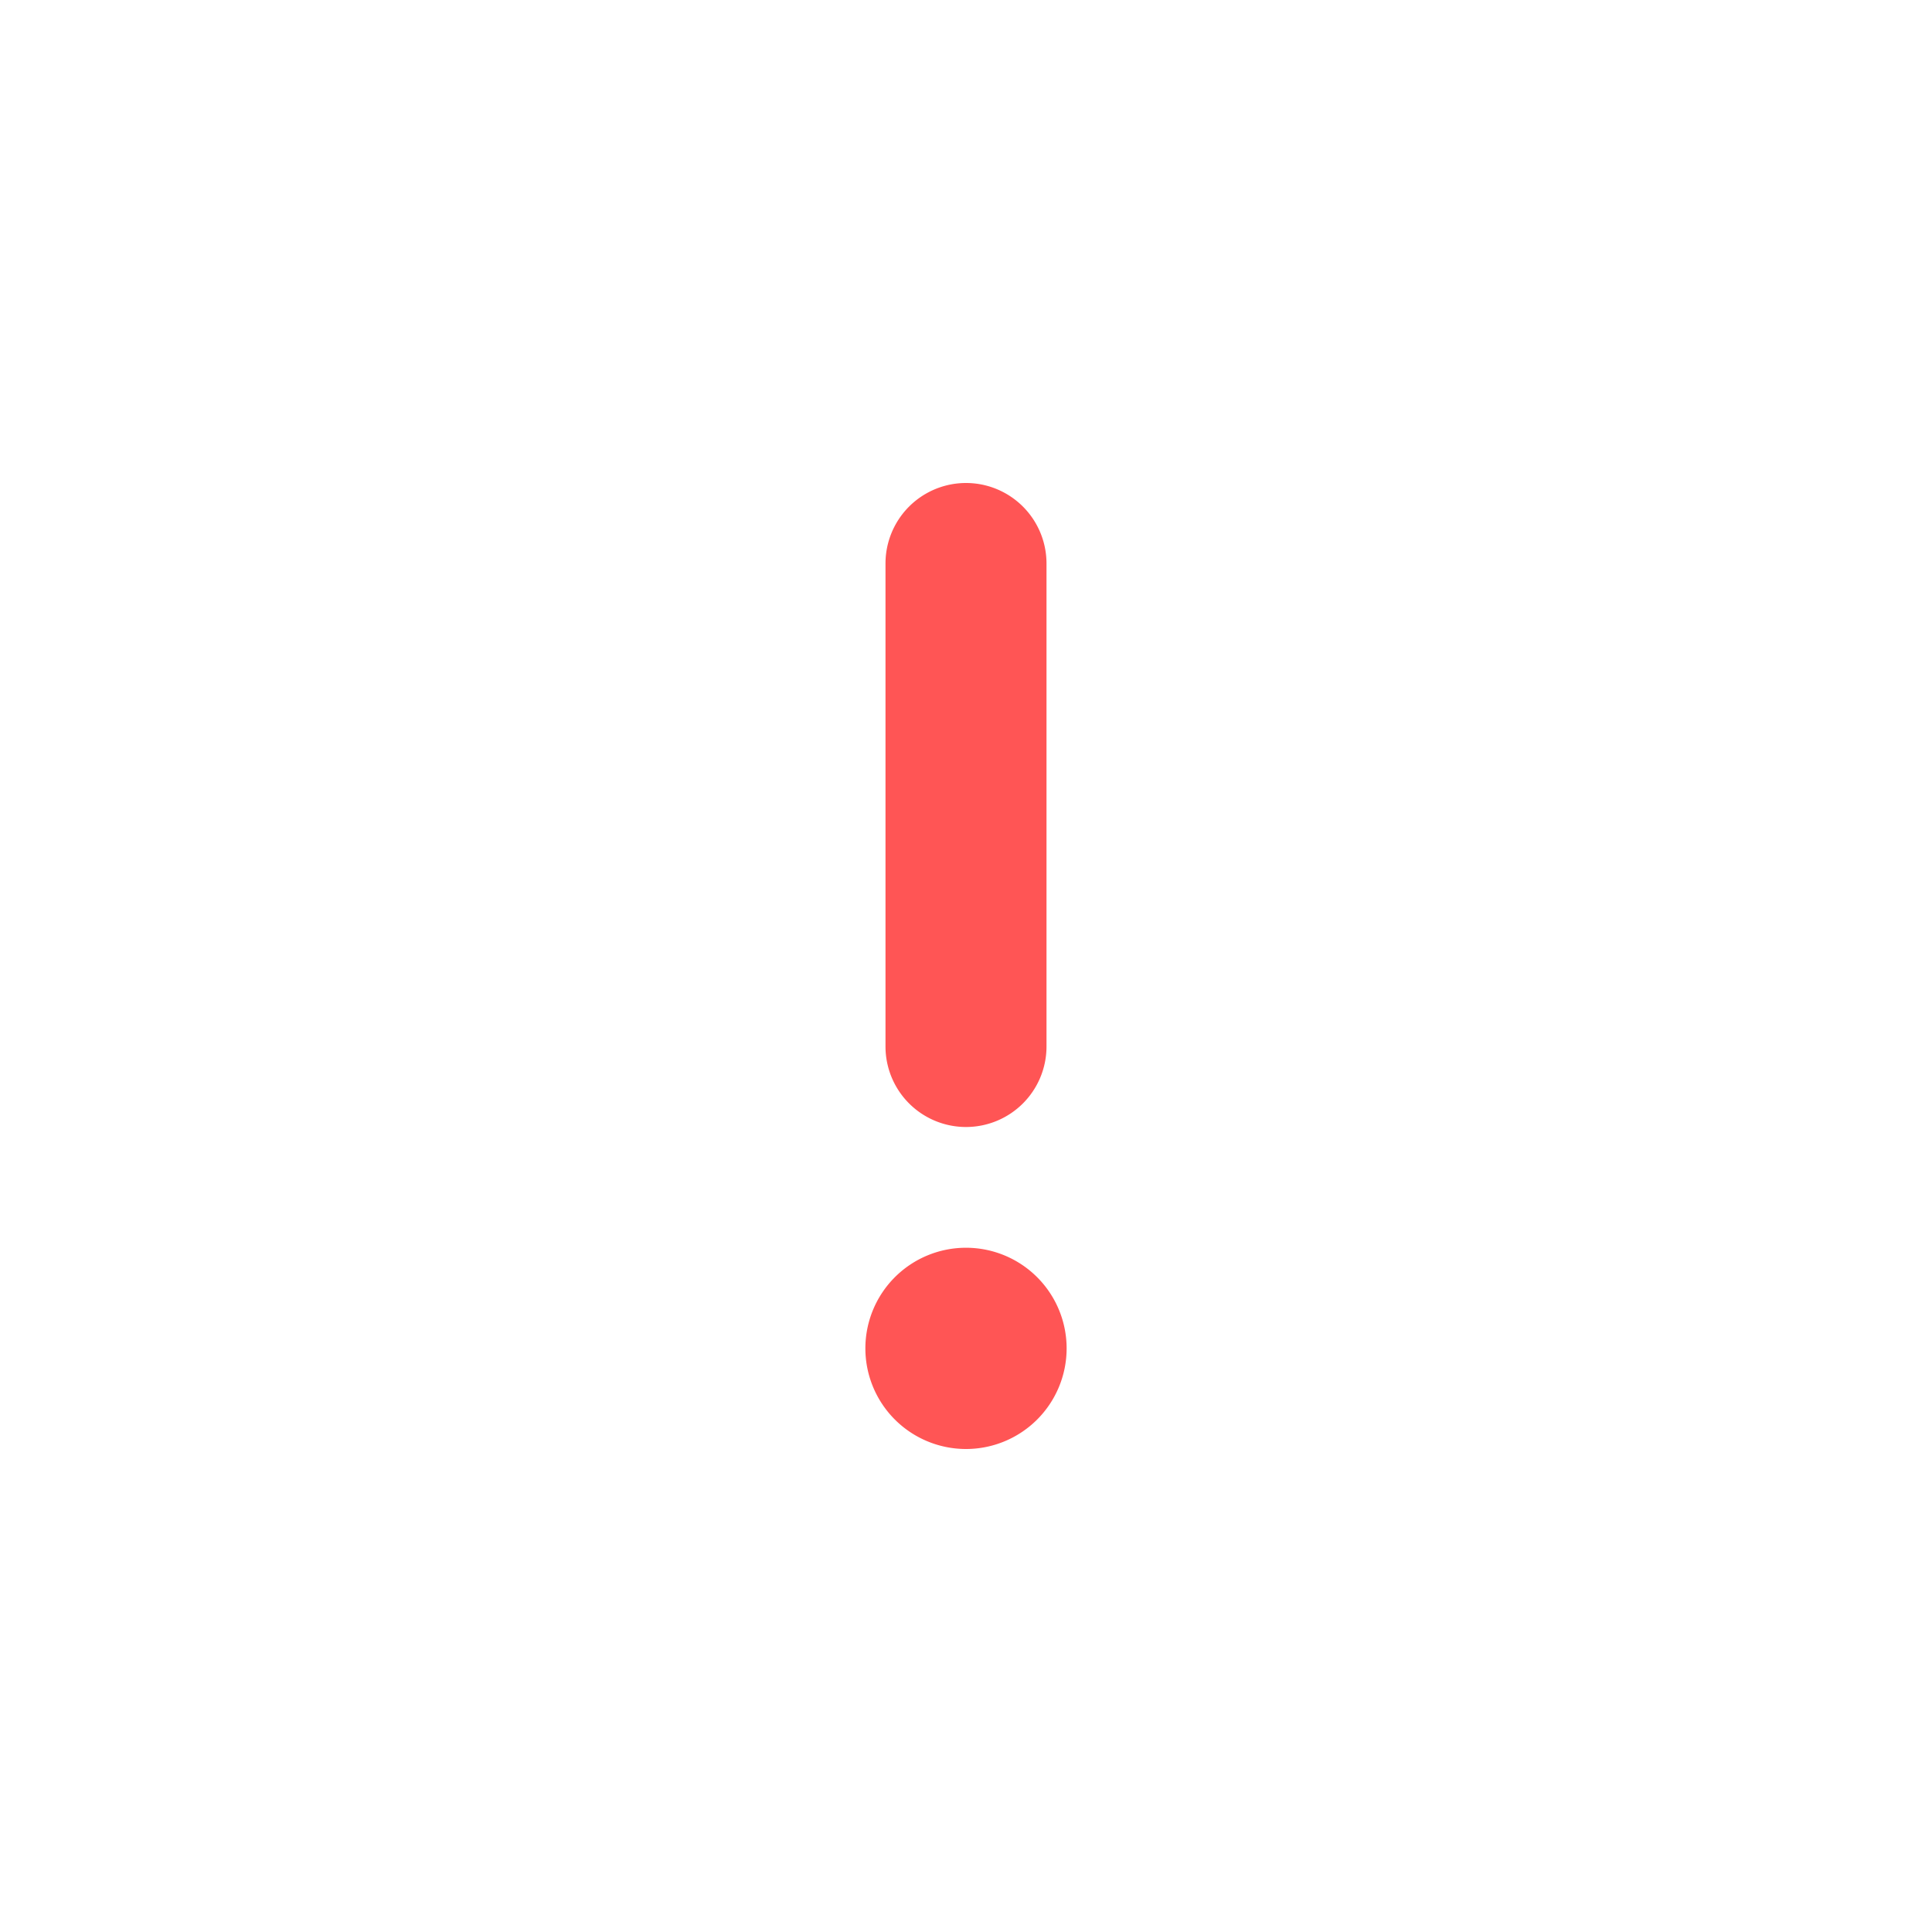 <svg xmlns="http://www.w3.org/2000/svg" data-name="Layer 1" viewBox="0 0 24 24" id="exclamation"><path fill="#FF5555" d="M12,14a1,1,0,0,0,1-1V7a1,1,0,0,0-2,0v6A1,1,0,0,0,12,14Zm0,4a1.25,1.25,0,1,0-1.25-1.25A1.25,1.25,0,0,0,12,18Z"></path></svg>